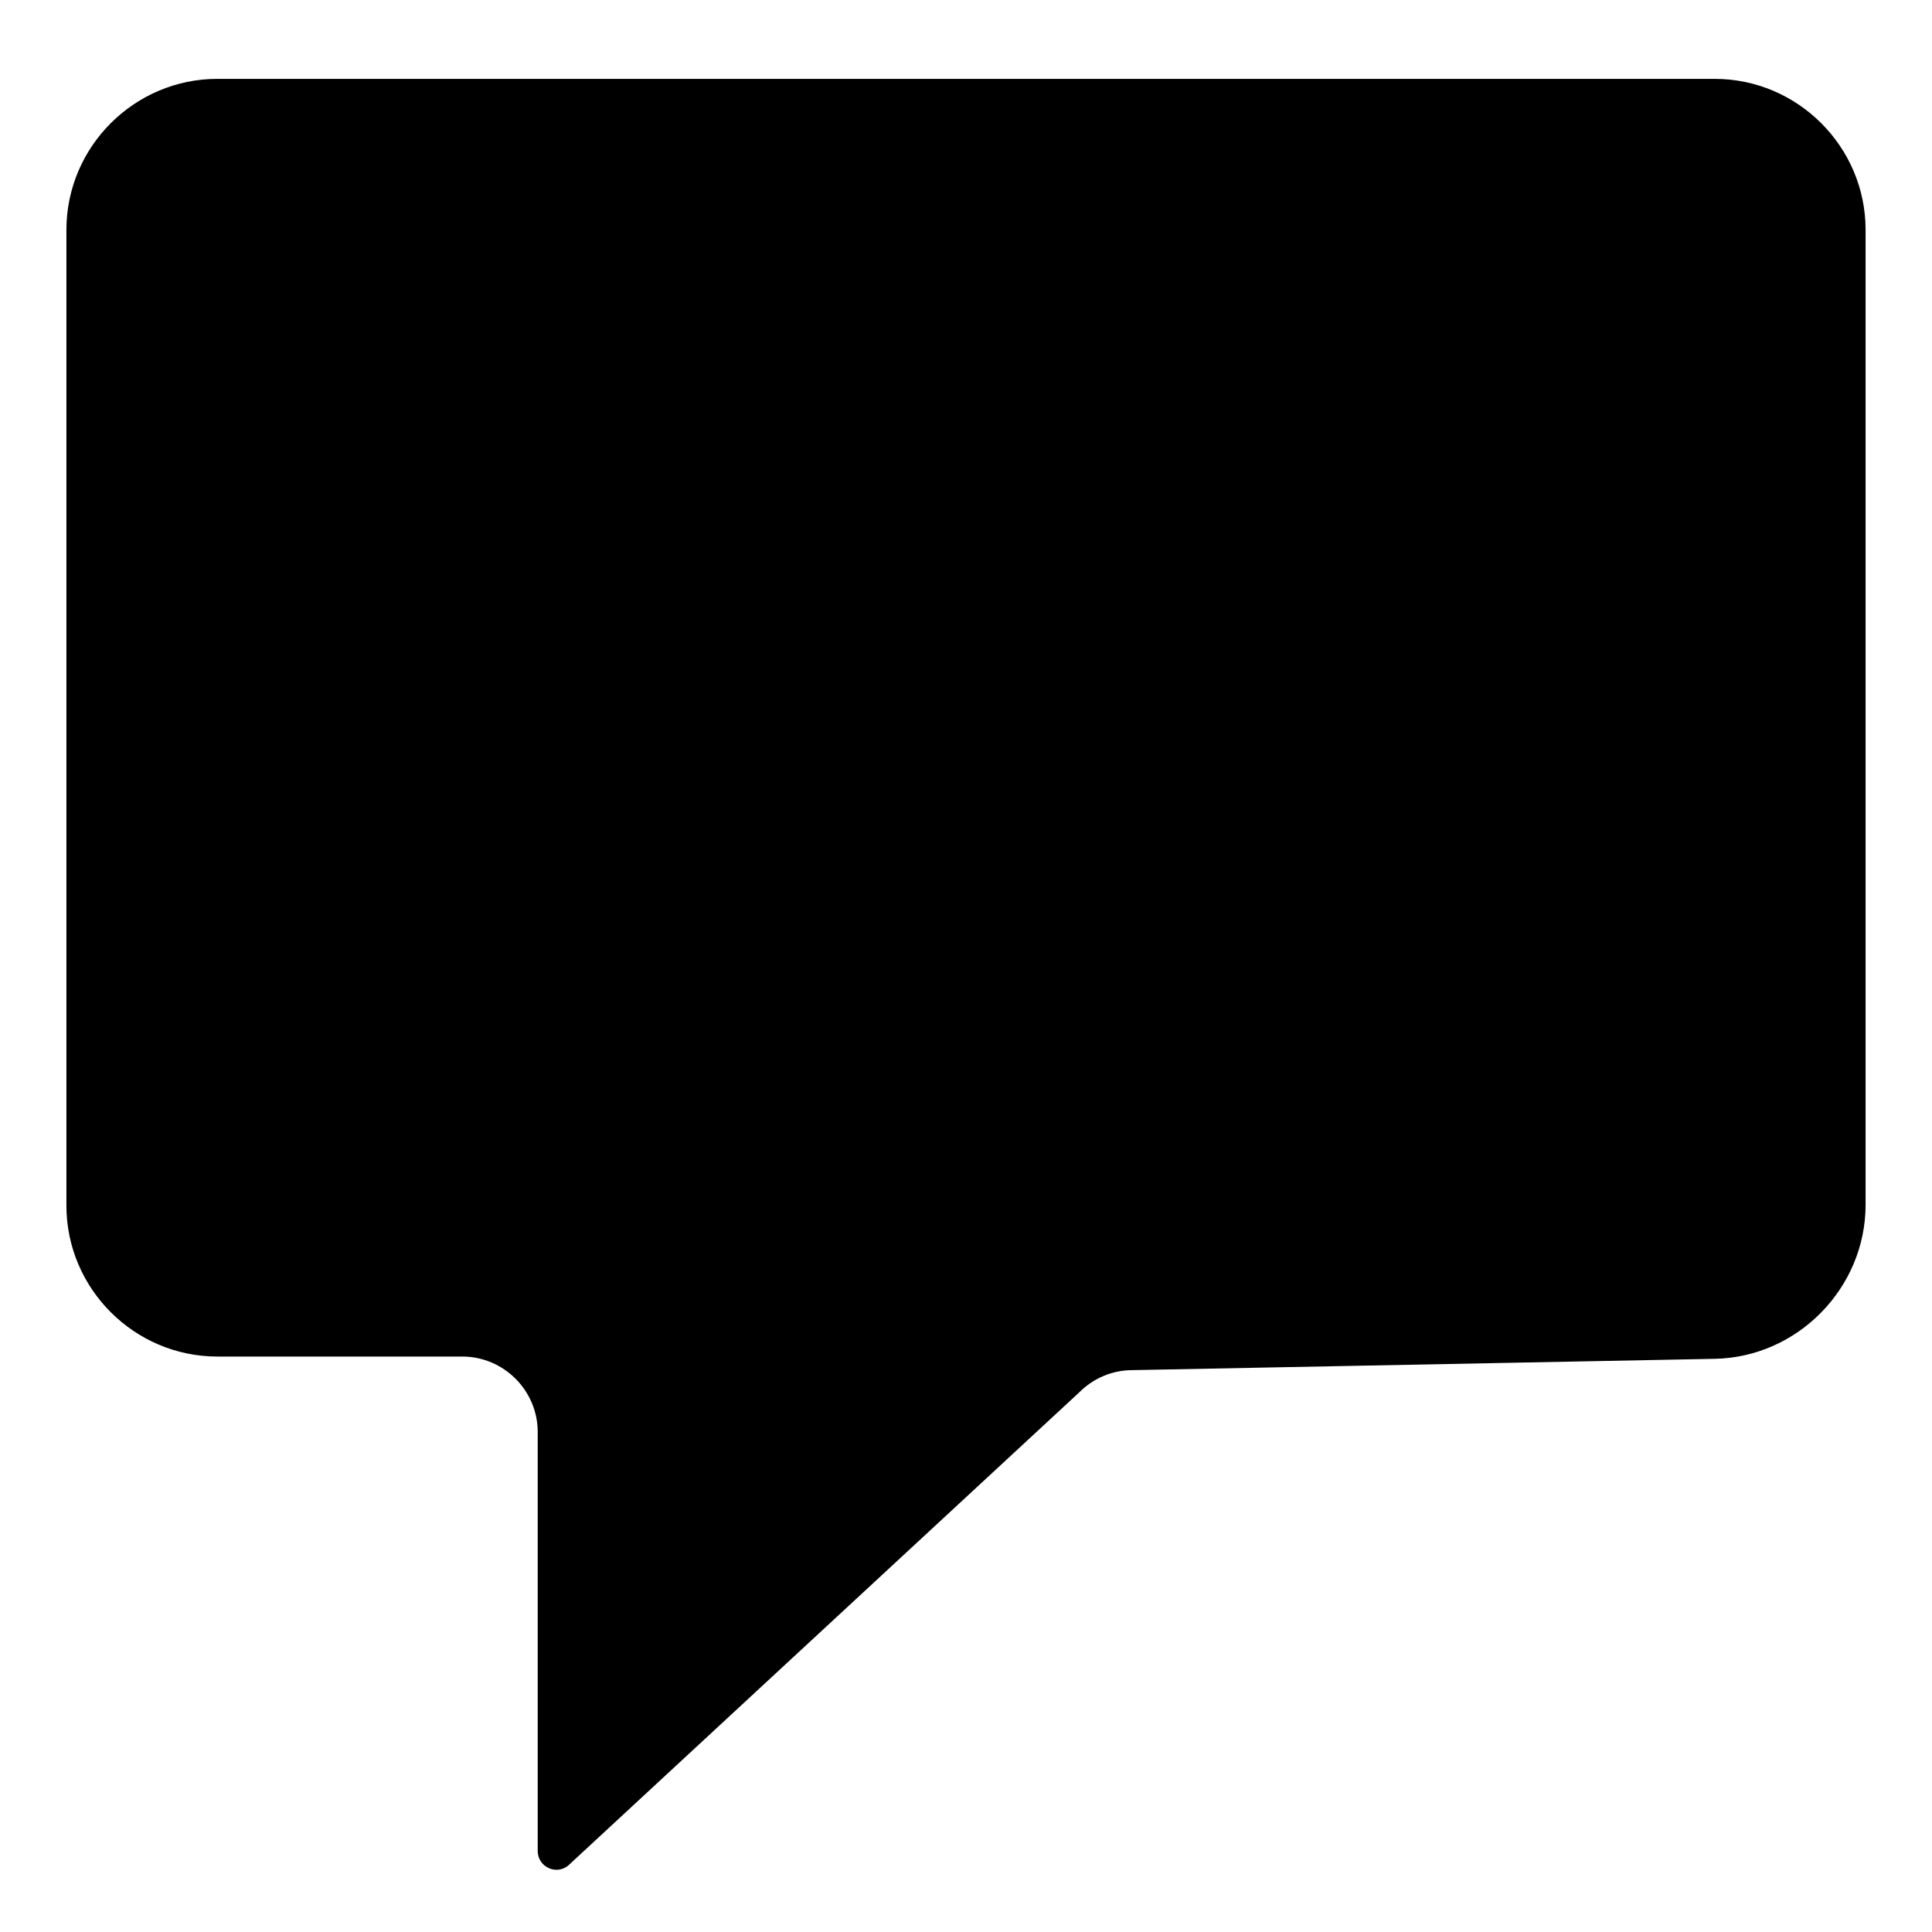 <?xml version="1.0" encoding="utf-8"?>
<svg version="1.1" id="Layer_1"
  xmlns="http://www.w3.org/2000/svg"
  xmlns:xlink="http://www.w3.org/1999/xlink" x="0px" y="0px"
	 viewBox="0 0 512 512" style="enable-background:new 0 0 512 512;" xml:space="preserve">
  <g>
    <path class="fill" d="M494.4,60.9c0-22-18-40-40-40H57.6c-22,0-40,18-40,40v258.6c0,22,18,40,40,40h64.9c11,0,20,9,20,20v111
		c0,4.5,5.4,6.7,8.5,3.5L286,369c3.8-3.8,8.8-5.9,14.1-5.9l154.3-3c22-0.4,40-18.8,40-40.8V60.9z"/>
  </g>
</svg>
